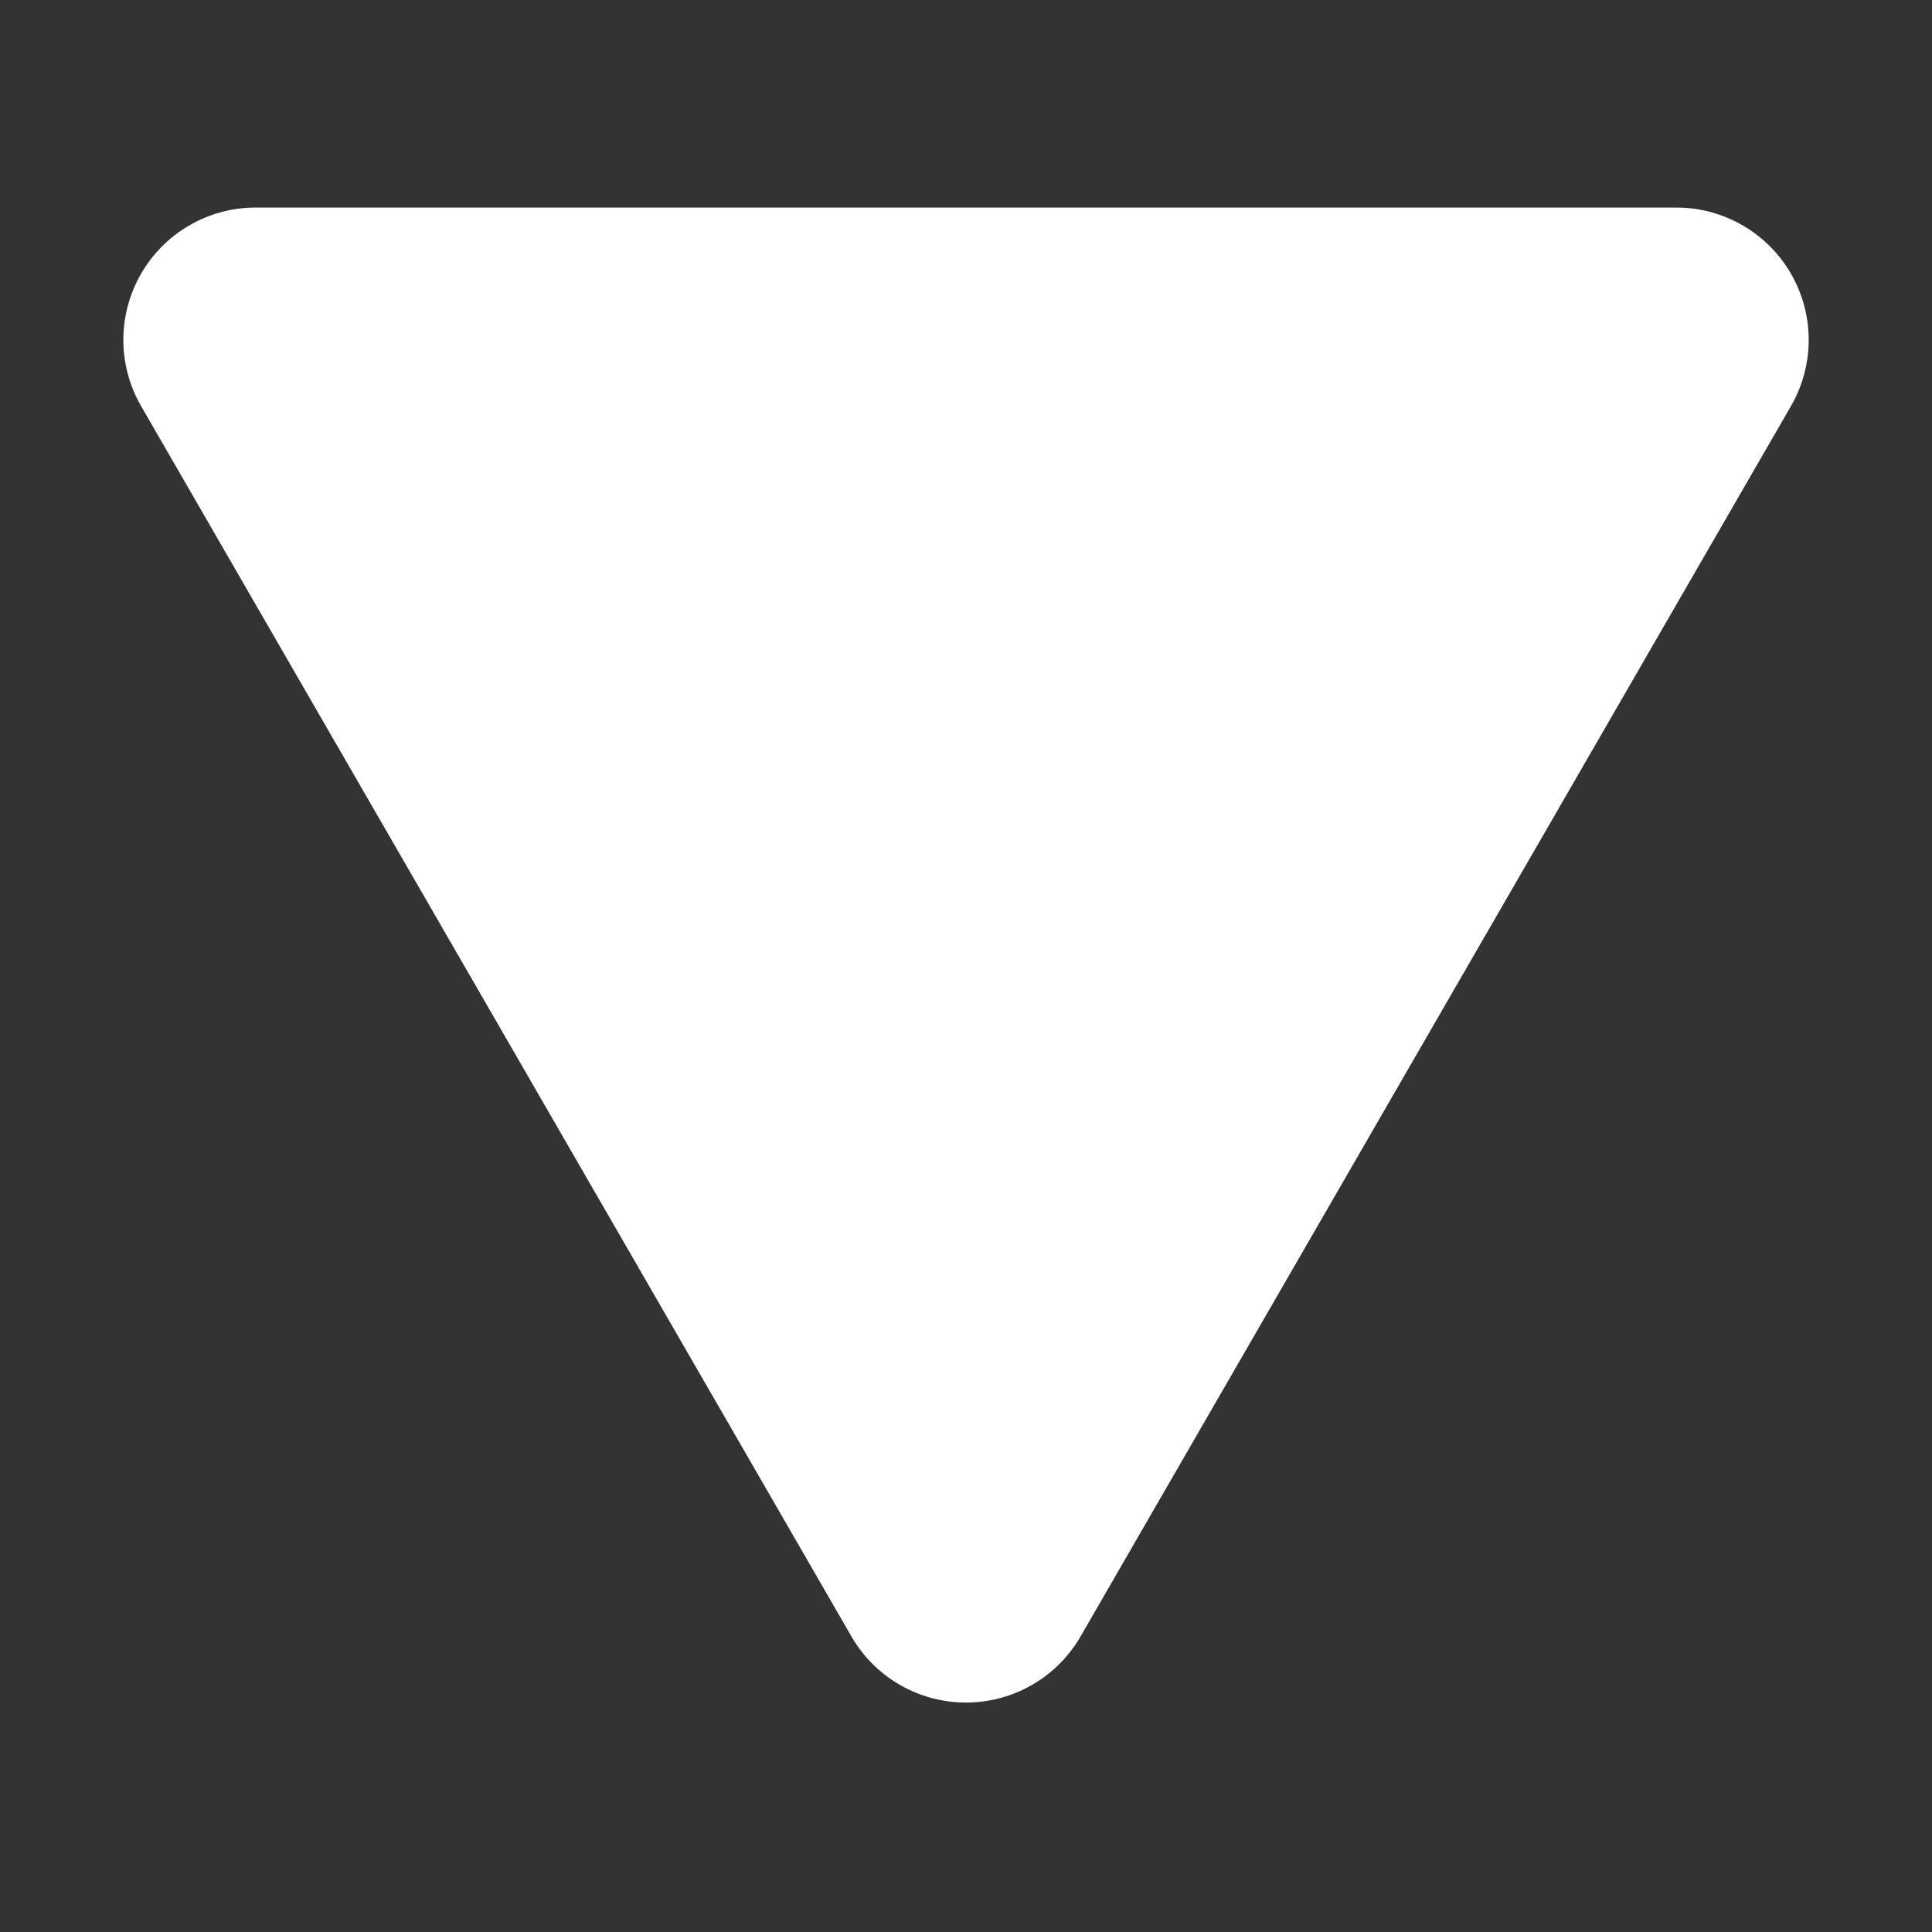 <svg id="Layer_1" data-name="Layer 1" xmlns="http://www.w3.org/2000/svg" viewBox="0 0 317.68 317.68"><rect x="0" y="0" width="317.68" height="317.68" fill="#333333" stroke="none"/><defs><style>.cls-1{fill:#fff;}</style></defs><title>sortdown</title><path class="cls-1" d="M177.68,269.08,294.49,66.77a21.76,21.76,0,0,0-18.84-32.64H42A21.76,21.76,0,0,0,23.2,66.77L140,269.08A21.76,21.76,0,0,0,177.68,269.08Z"/></svg>
